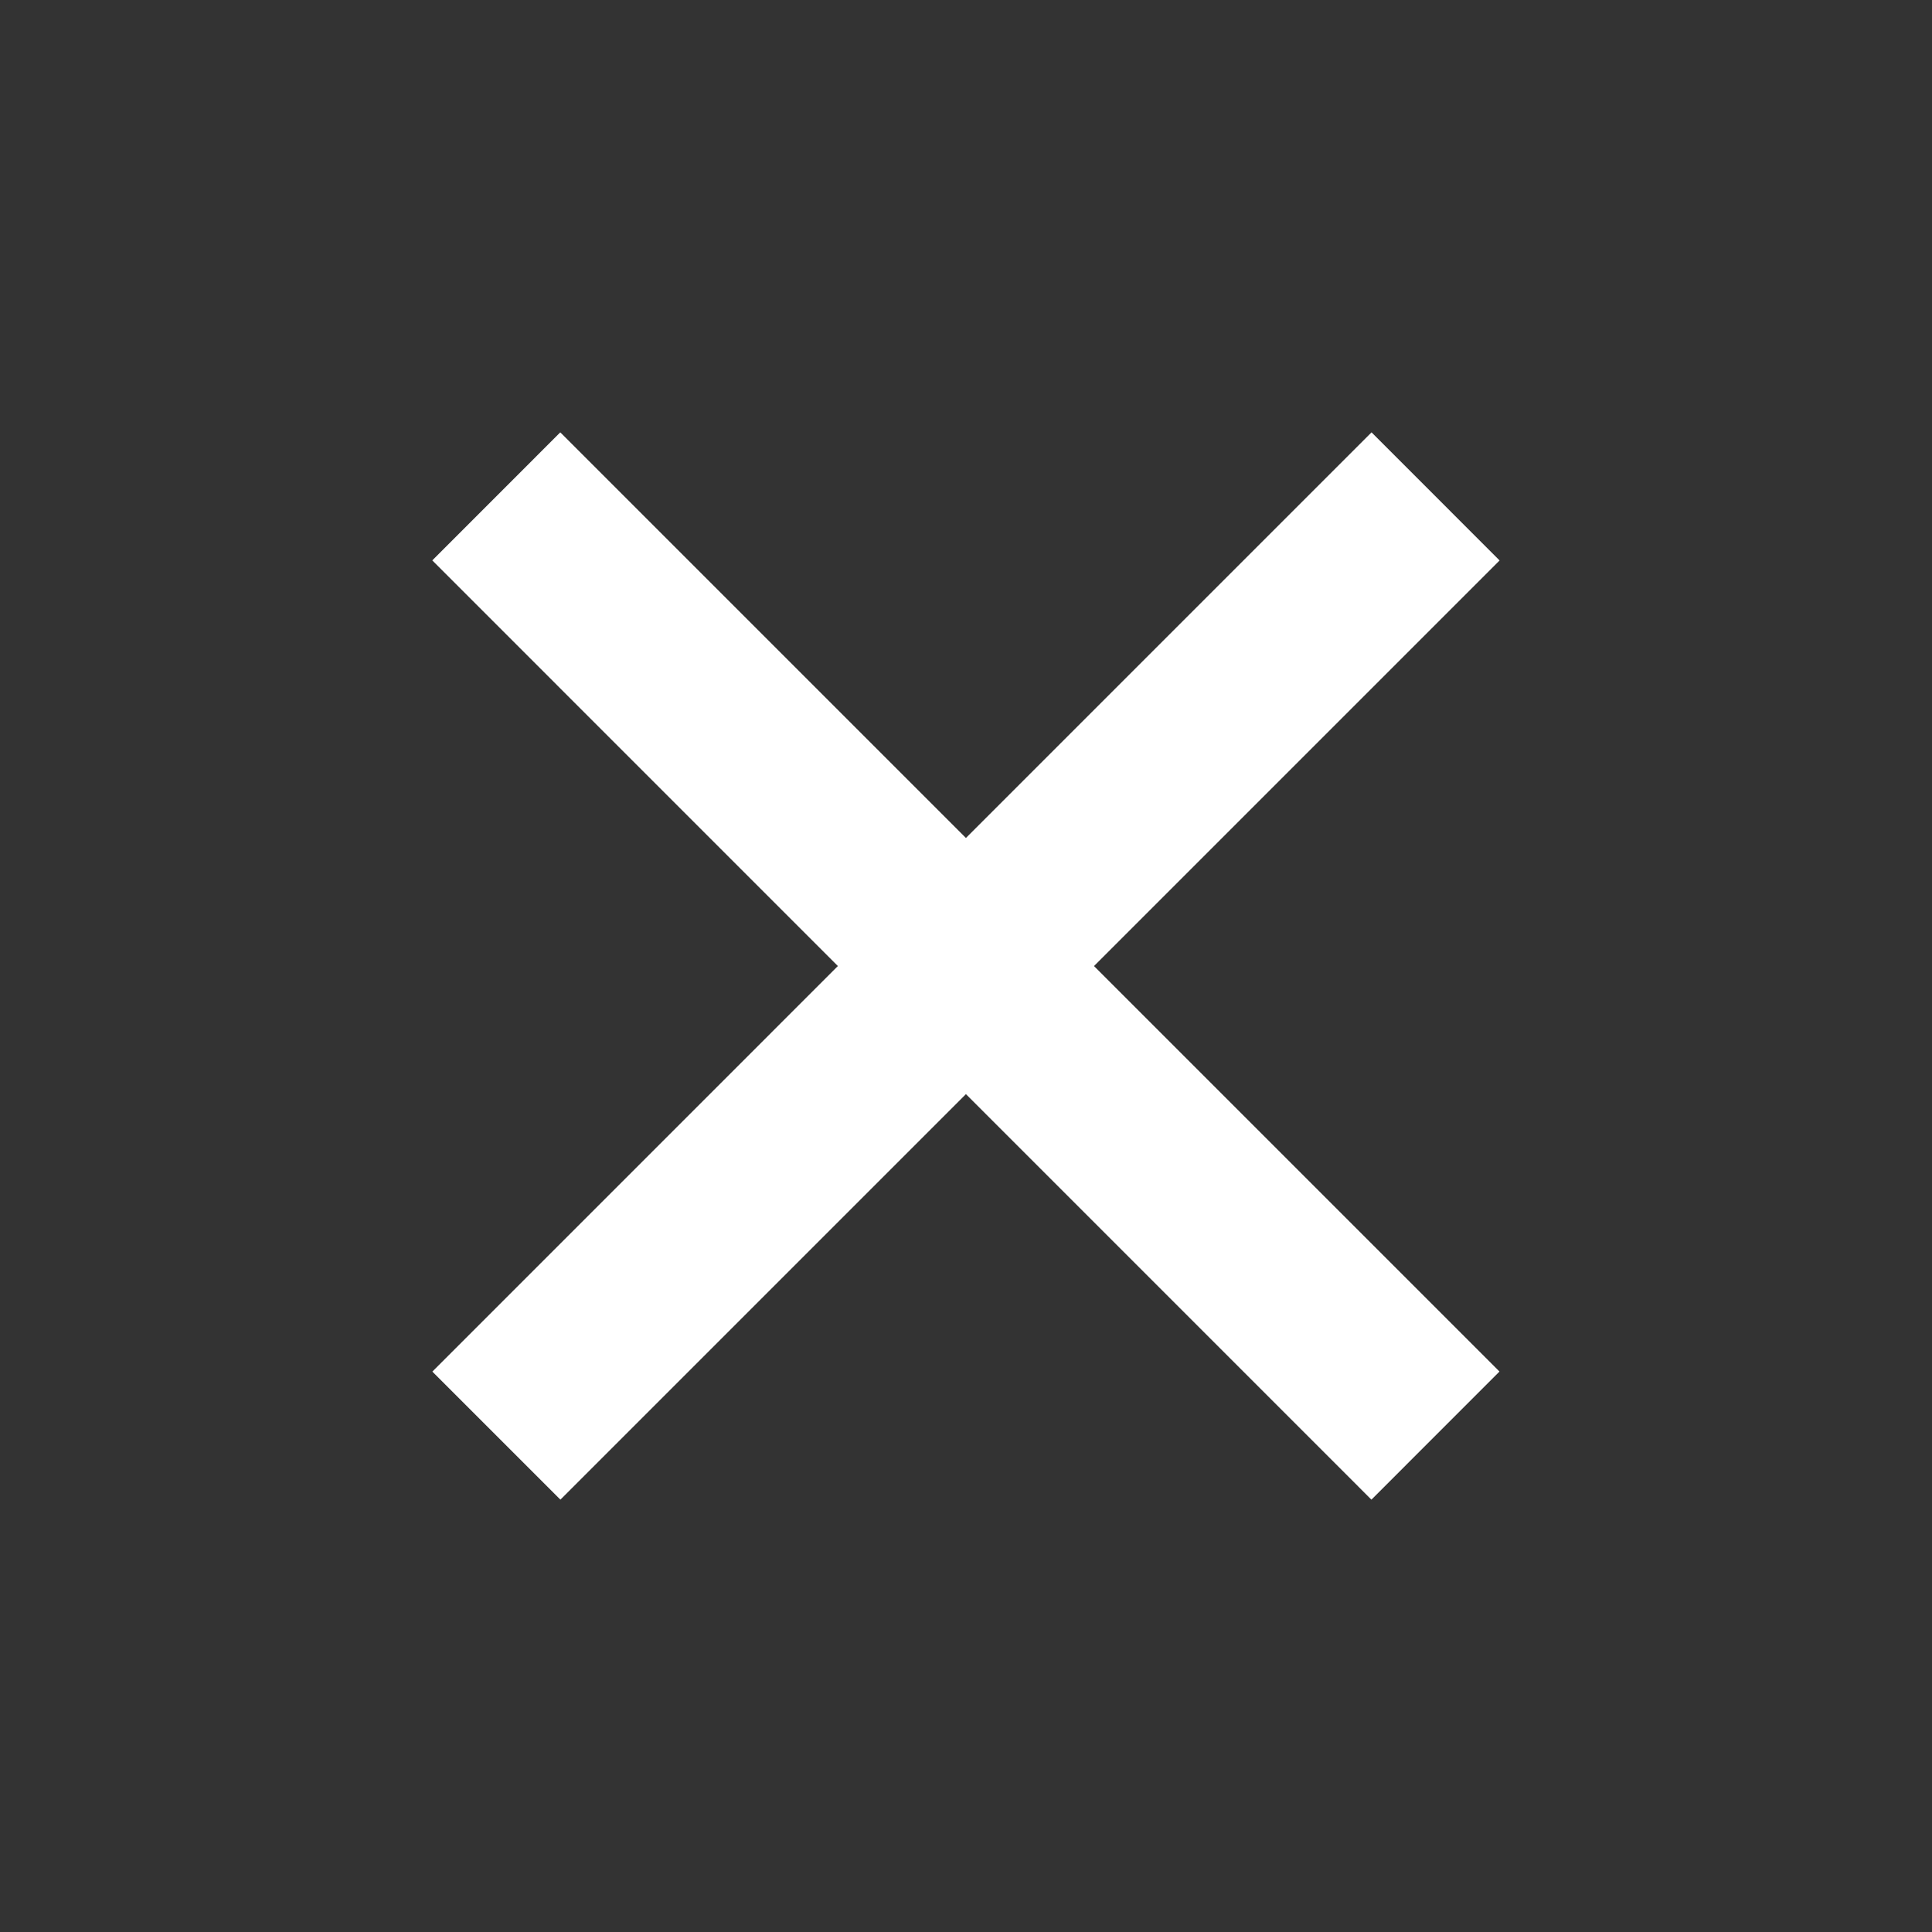 <svg xmlns="http://www.w3.org/2000/svg" fill="none" viewBox="0 0 32 32"><rect x="0" y="0" width="32" height="32" fill="#333333" stroke="none"/><path fill="#fff" d="M7.16 9.282L9.28 7.161l15.556 15.556-2.121 2.122z"/><path fill="#fff" d="M22.717 7.161l2.121 2.122L9.282 24.839l-2.121-2.121z"/></svg>